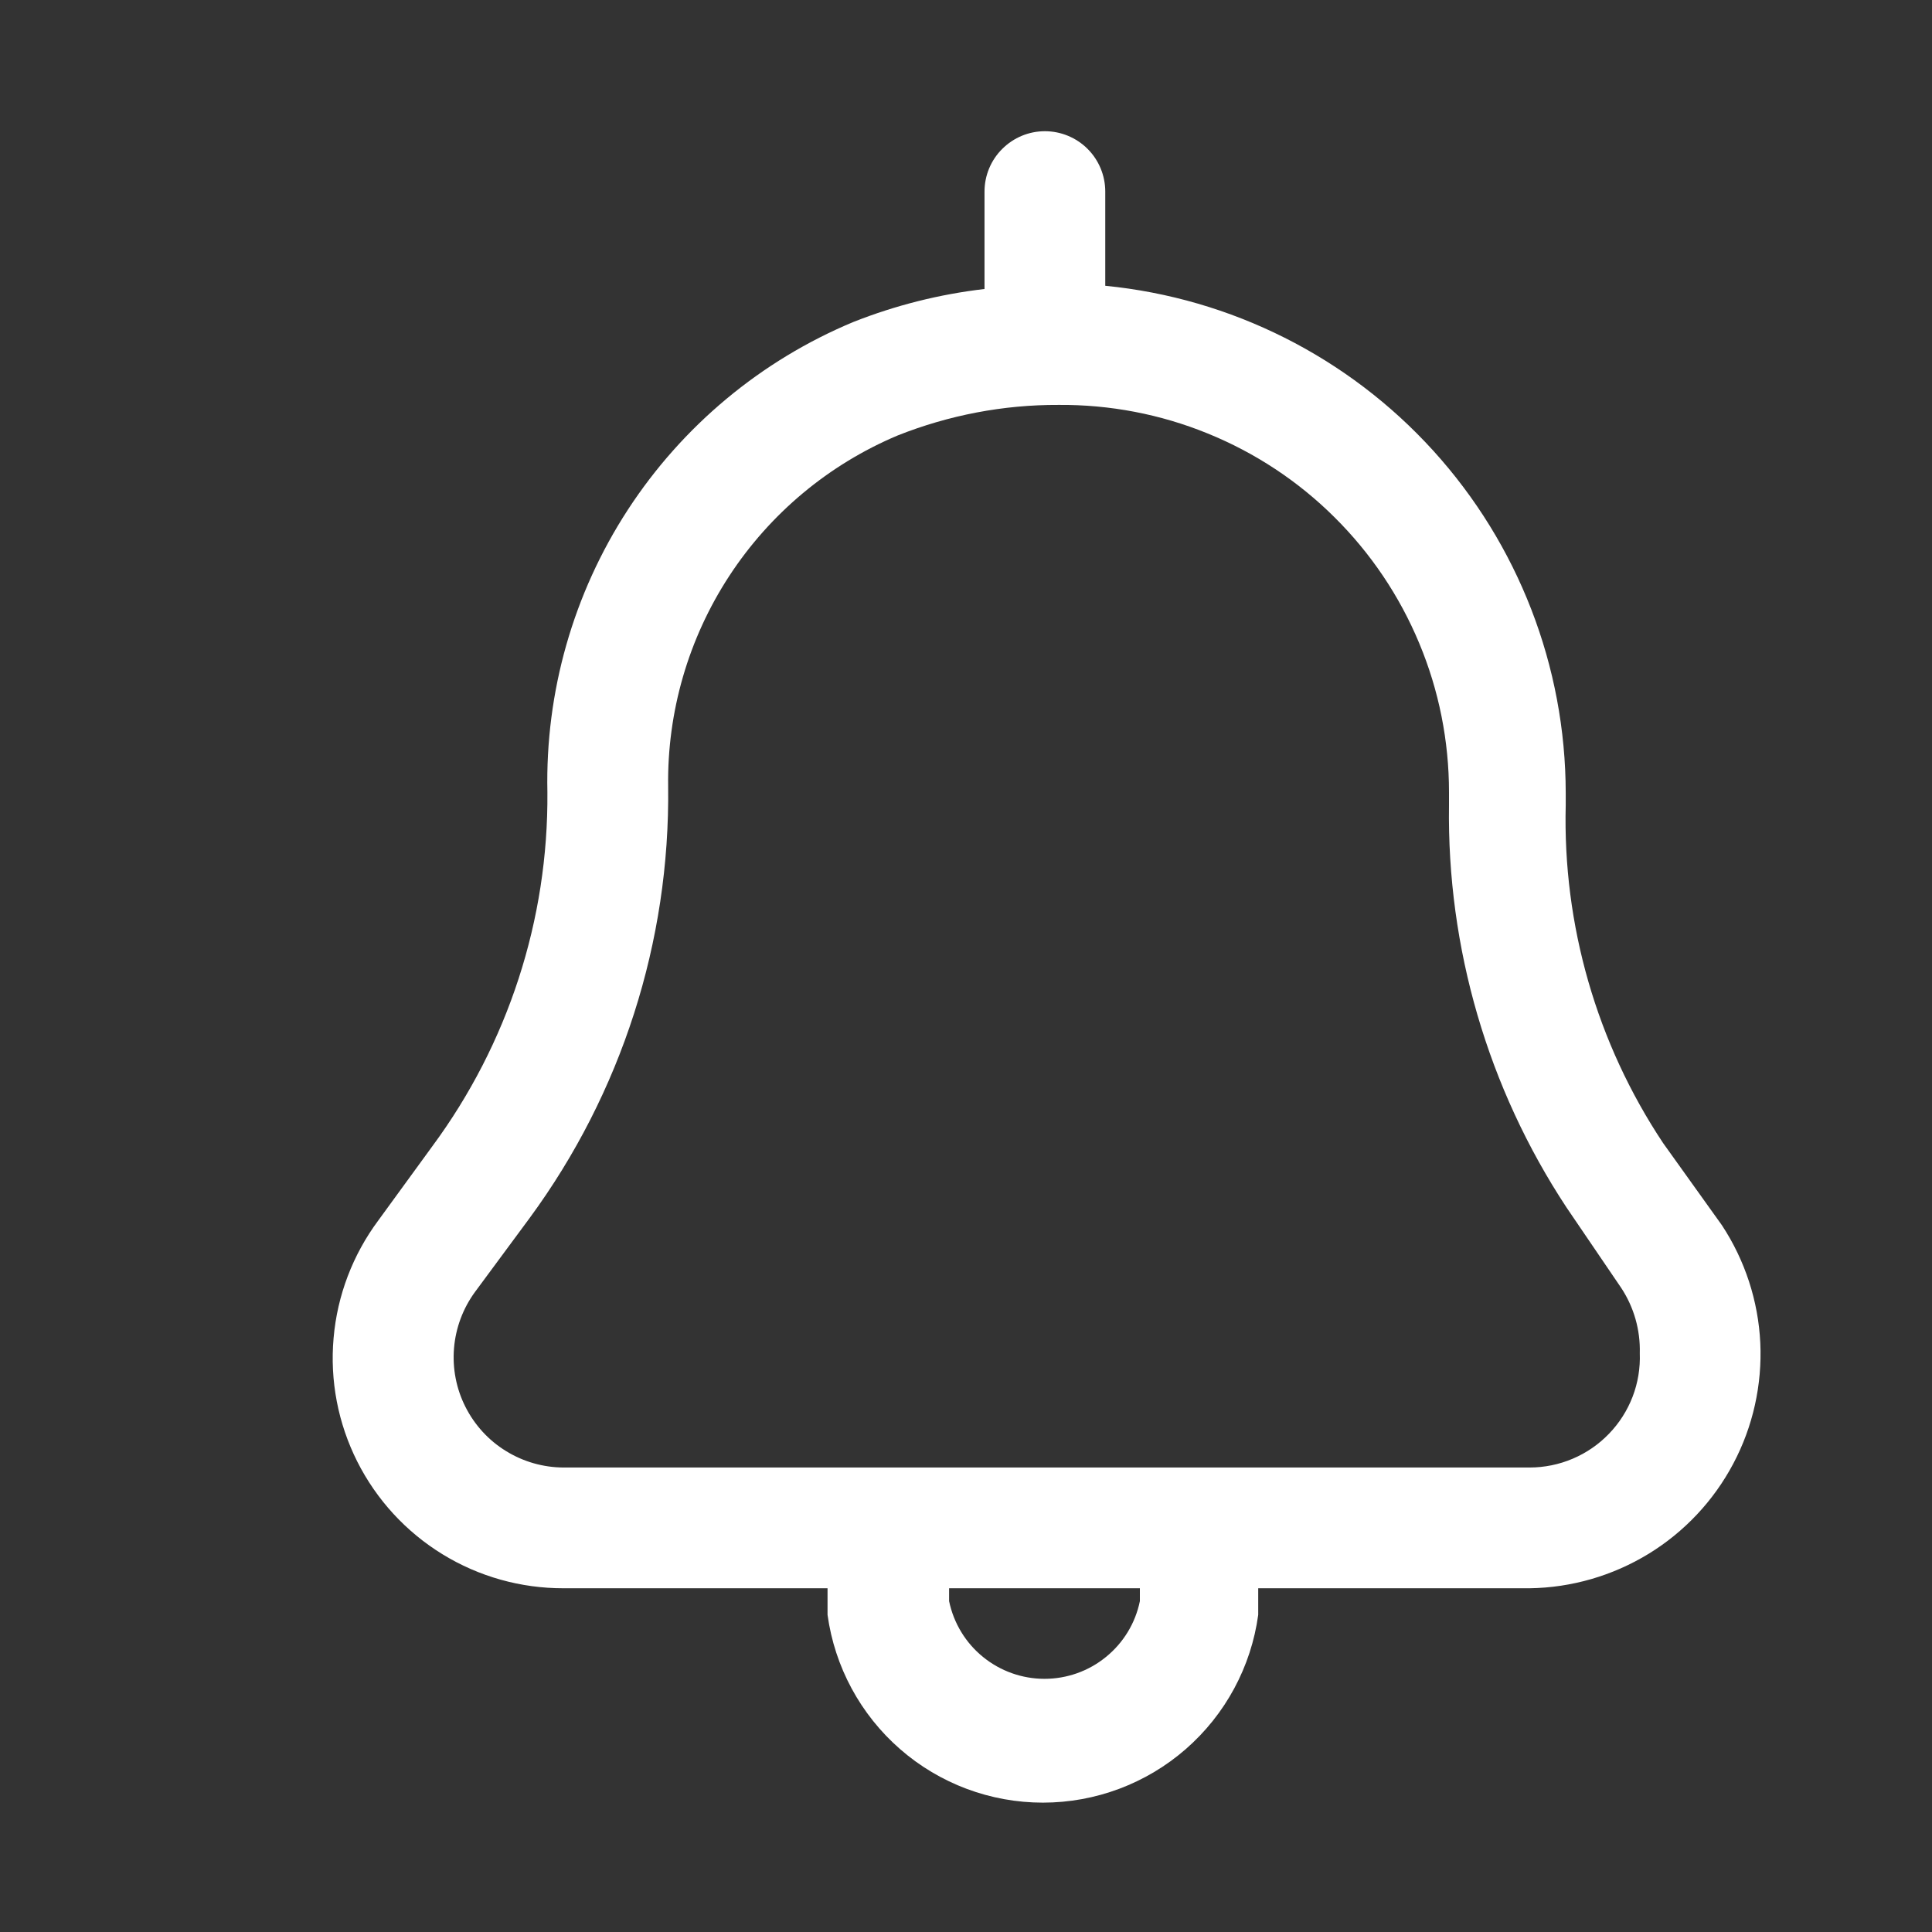 <svg width="24" height="24" viewBox="0 0 24 24" fill="none" xmlns="http://www.w3.org/2000/svg">
<rect x="0" y="0" width="24" height="24" fill="#333333" stroke="none"/>
<path d="M20.66 14.2C19.834 12.958 19.412 11.491 19.45 10V9.85C19.448 8.278 18.861 6.762 17.804 5.598C16.747 4.434 15.295 3.704 13.73 3.55V2.38C13.73 2.181 13.651 1.99 13.511 1.85C13.37 1.709 13.179 1.63 12.98 1.63C12.781 1.63 12.591 1.709 12.45 1.85C12.309 1.99 12.23 2.181 12.23 2.38V3.59C11.671 3.655 11.123 3.793 10.6 4C9.453 4.478 8.477 5.292 7.799 6.333C7.121 7.375 6.773 8.597 6.8 9.84C6.813 11.423 6.311 12.967 5.37 14.24L4.7 15.16C4.383 15.586 4.19 16.091 4.144 16.621C4.097 17.15 4.199 17.681 4.438 18.156C4.677 18.63 5.043 19.029 5.496 19.307C5.948 19.585 6.469 19.731 7 19.73H10.28V20.06C10.369 20.706 10.689 21.299 11.181 21.728C11.672 22.157 12.303 22.393 12.955 22.393C13.608 22.393 14.238 22.157 14.73 21.728C15.222 21.299 15.542 20.706 15.63 20.06V19.73H19C19.522 19.723 20.032 19.575 20.478 19.303C20.923 19.031 21.287 18.644 21.531 18.183C21.776 17.722 21.891 17.203 21.867 16.682C21.842 16.161 21.677 15.656 21.39 15.22L20.66 14.2ZM14.16 19.89C14.104 20.163 13.955 20.408 13.739 20.583C13.524 20.759 13.254 20.855 12.975 20.855C12.697 20.855 12.427 20.759 12.211 20.583C11.995 20.408 11.847 20.163 11.79 19.89V19.73H14.16V19.89ZM19 18.23H7C6.748 18.229 6.5 18.158 6.285 18.025C6.07 17.893 5.896 17.703 5.782 17.477C5.668 17.252 5.619 16.999 5.64 16.747C5.661 16.495 5.751 16.254 5.9 16.05L6.58 15.13C7.72 13.578 8.324 11.696 8.3 9.77C8.287 8.842 8.552 7.931 9.059 7.155C9.567 6.378 10.295 5.77 11.15 5.41C11.787 5.157 12.466 5.027 13.15 5.03C13.785 5.025 14.415 5.145 15.003 5.385C15.591 5.624 16.127 5.977 16.577 6.425C17.028 6.872 17.386 7.404 17.63 7.99C17.875 8.576 18 9.205 18 9.84V10C17.974 11.775 18.483 13.518 19.46 15L20.14 16C20.298 16.24 20.378 16.523 20.37 16.81C20.377 16.994 20.347 17.178 20.281 17.35C20.215 17.522 20.115 17.679 19.987 17.811C19.859 17.944 19.706 18.049 19.536 18.121C19.367 18.193 19.184 18.23 19 18.23Z" fill="white"/>
</svg>
